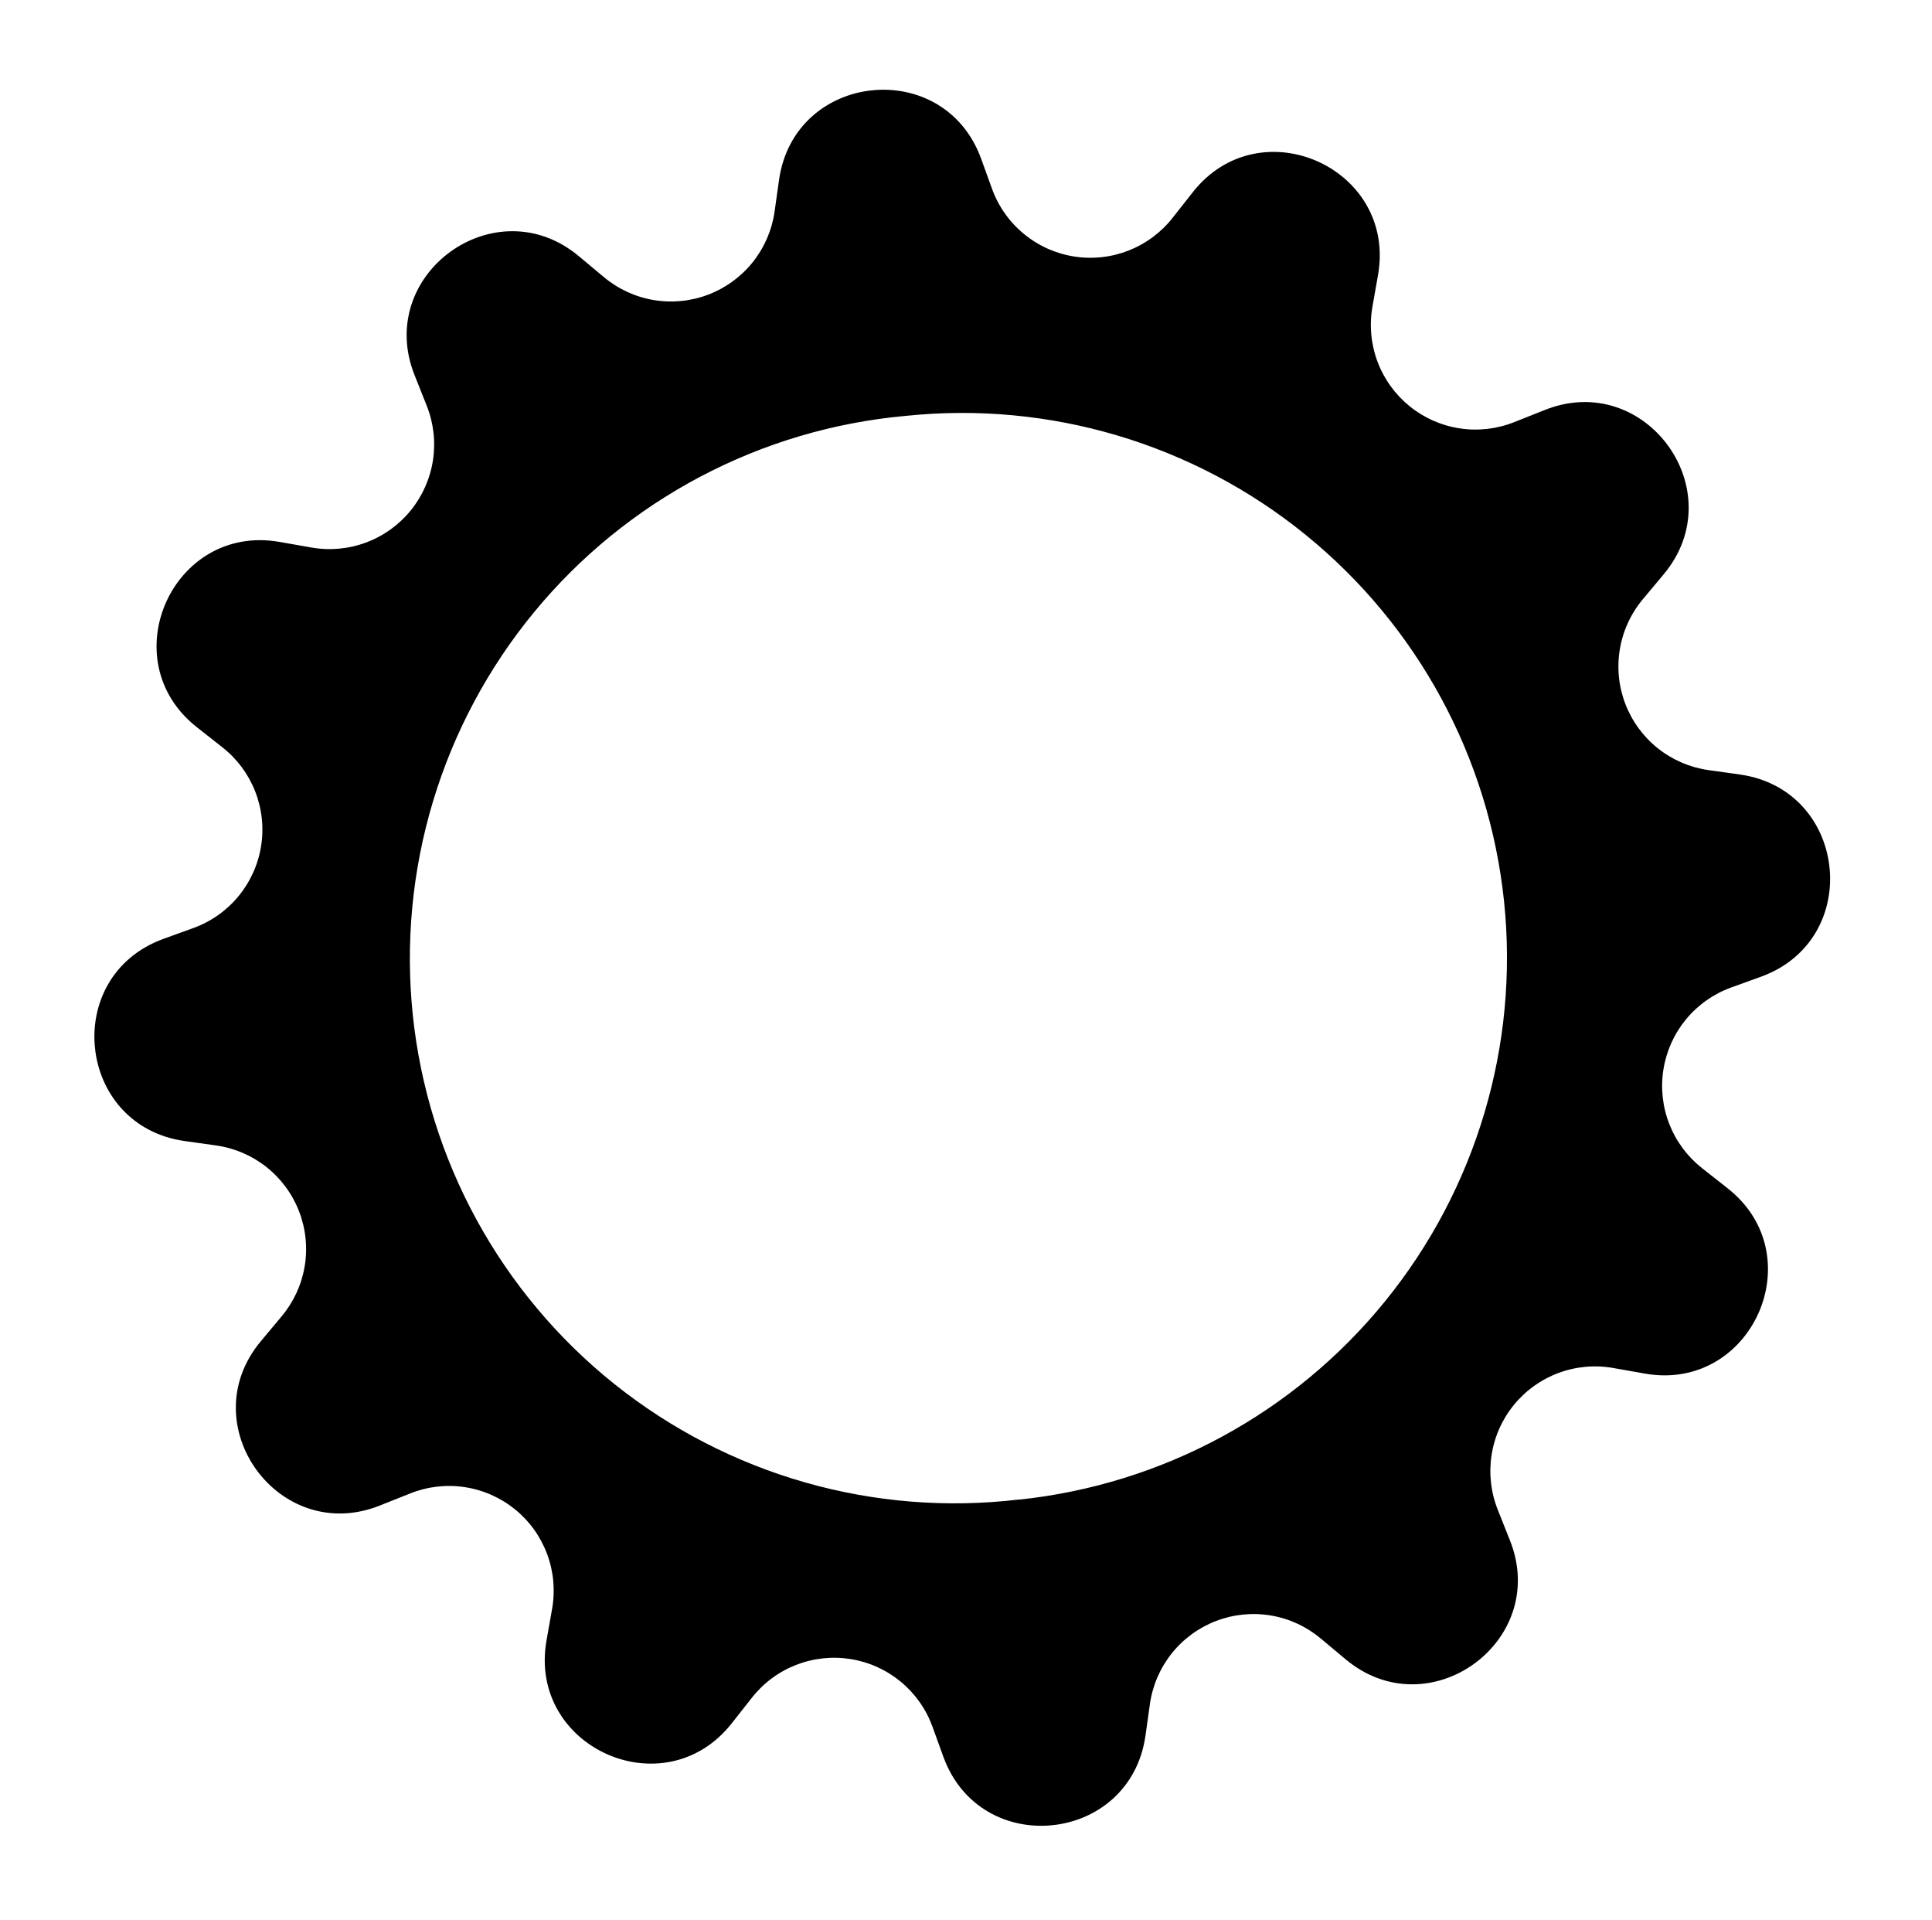 <svg width="154" height="153" viewBox="0 0 154 153" fill="none" xmlns="http://www.w3.org/2000/svg">
<g clip-path="url(#clip0_26_1360)">
<path d="M78.205 12.646C75.232 4.483 63.334 5.723 62.099 14.325L61.743 16.86C61.534 18.333 60.934 19.724 60.006 20.888C59.078 22.051 57.855 22.945 56.465 23.477C55.075 24.009 53.568 24.158 52.1 23.911C50.633 23.664 49.258 23.028 48.119 22.07L46.157 20.432C39.505 14.845 29.817 21.873 33.058 29.929L34.005 32.311C34.56 33.69 34.735 35.193 34.514 36.663C34.292 38.133 33.682 39.517 32.746 40.672C31.81 41.827 30.582 42.711 29.189 43.232C27.797 43.753 26.291 43.892 24.826 43.635L22.299 43.191C13.757 41.679 8.869 52.609 15.707 57.967L17.715 59.548C18.887 60.466 19.793 61.68 20.337 63.065C20.882 64.45 21.046 65.956 20.812 67.425C20.579 68.895 19.956 70.276 19.009 71.424C18.062 72.572 16.825 73.446 15.426 73.954L13.019 74.826C4.856 77.799 6.096 89.697 14.697 90.932L17.232 91.288C18.706 91.497 20.097 92.097 21.26 93.025C22.424 93.953 23.318 95.175 23.849 96.566C24.381 97.956 24.531 99.463 24.284 100.931C24.036 102.398 23.401 103.773 22.443 104.912L20.805 106.873C15.218 113.526 22.245 123.214 30.302 119.973L32.683 119.026C34.064 118.47 35.567 118.294 37.038 118.516C38.51 118.738 39.895 119.349 41.05 120.286C42.206 121.223 43.089 122.453 43.609 123.847C44.13 125.24 44.267 126.748 44.009 128.213L43.564 130.731C42.052 139.274 52.982 144.162 58.34 137.323L59.921 135.316C60.838 134.143 62.052 133.238 63.437 132.693C64.823 132.149 66.328 131.985 67.798 132.218C69.268 132.452 70.649 133.075 71.797 134.022C72.945 134.969 73.818 136.206 74.327 137.605L75.198 140.012C78.171 148.175 90.07 146.935 91.304 138.334L91.66 135.799C91.87 134.325 92.469 132.934 93.397 131.771C94.326 130.607 95.548 129.713 96.938 129.182C98.328 128.65 99.835 128.5 101.303 128.747C102.771 128.994 104.145 129.63 105.285 130.588L107.246 132.226C113.899 137.813 123.587 130.785 120.345 122.729L119.398 120.347C118.843 118.967 118.667 117.464 118.889 115.992C119.11 114.521 119.721 113.136 120.659 111.981C121.596 110.825 122.825 109.942 124.219 109.422C125.613 108.901 127.121 108.763 128.586 109.022L131.104 109.467C139.647 110.979 144.534 100.049 137.696 94.691L135.688 93.11C134.516 92.193 133.611 90.979 133.066 89.593C132.521 88.208 132.357 86.703 132.591 85.233C132.825 83.763 133.447 82.382 134.394 81.234C135.342 80.086 136.579 79.213 137.978 78.704L140.385 77.833C148.547 74.86 147.307 62.961 138.706 61.727L136.171 61.371C134.698 61.161 133.307 60.562 132.143 59.633C130.98 58.705 130.086 57.483 129.554 56.093C129.022 54.703 128.872 53.196 129.12 51.728C129.367 50.26 130.003 48.885 130.96 47.746L132.599 45.785C138.186 39.132 131.158 29.444 123.102 32.686L120.72 33.633C119.341 34.187 117.838 34.363 116.368 34.141C114.898 33.92 113.514 33.309 112.359 32.373C111.204 31.437 110.32 30.209 109.799 28.817C109.278 27.425 109.139 25.918 109.395 24.454L109.84 21.927C111.351 13.384 100.422 8.496 95.064 15.335L93.483 17.343C92.565 18.515 91.351 19.42 89.966 19.965C88.581 20.509 87.075 20.674 85.605 20.44C84.135 20.206 82.755 19.584 81.607 18.636C80.459 17.689 79.585 16.452 79.076 15.053L78.205 12.646ZM81.202 119.507C75.488 120.184 69.697 119.719 64.164 118.139C58.632 116.558 53.469 113.894 48.975 110.301C44.481 106.708 40.746 102.257 37.987 97.208C35.228 92.159 33.501 86.612 32.904 80.889C32.308 75.167 32.855 69.382 34.513 63.873C36.172 58.363 38.909 53.239 42.565 48.796C46.221 44.353 50.724 40.682 55.812 37.995C60.899 35.307 66.47 33.658 72.201 33.143C83.655 31.949 95.113 35.354 104.056 42.609C112.999 49.864 118.694 60.375 119.888 71.828C121.082 83.282 117.676 94.741 110.422 103.684C103.167 112.627 92.656 118.322 81.203 119.515L81.202 119.507Z" fill="black"/>
</g>
<defs>
<clipPath id="clip0_26_1360">
<rect width="139" height="139" fill="white" transform="translate(0.372 14.408) rotate(-5.95)"/>
</clipPath>
</defs>
</svg>

